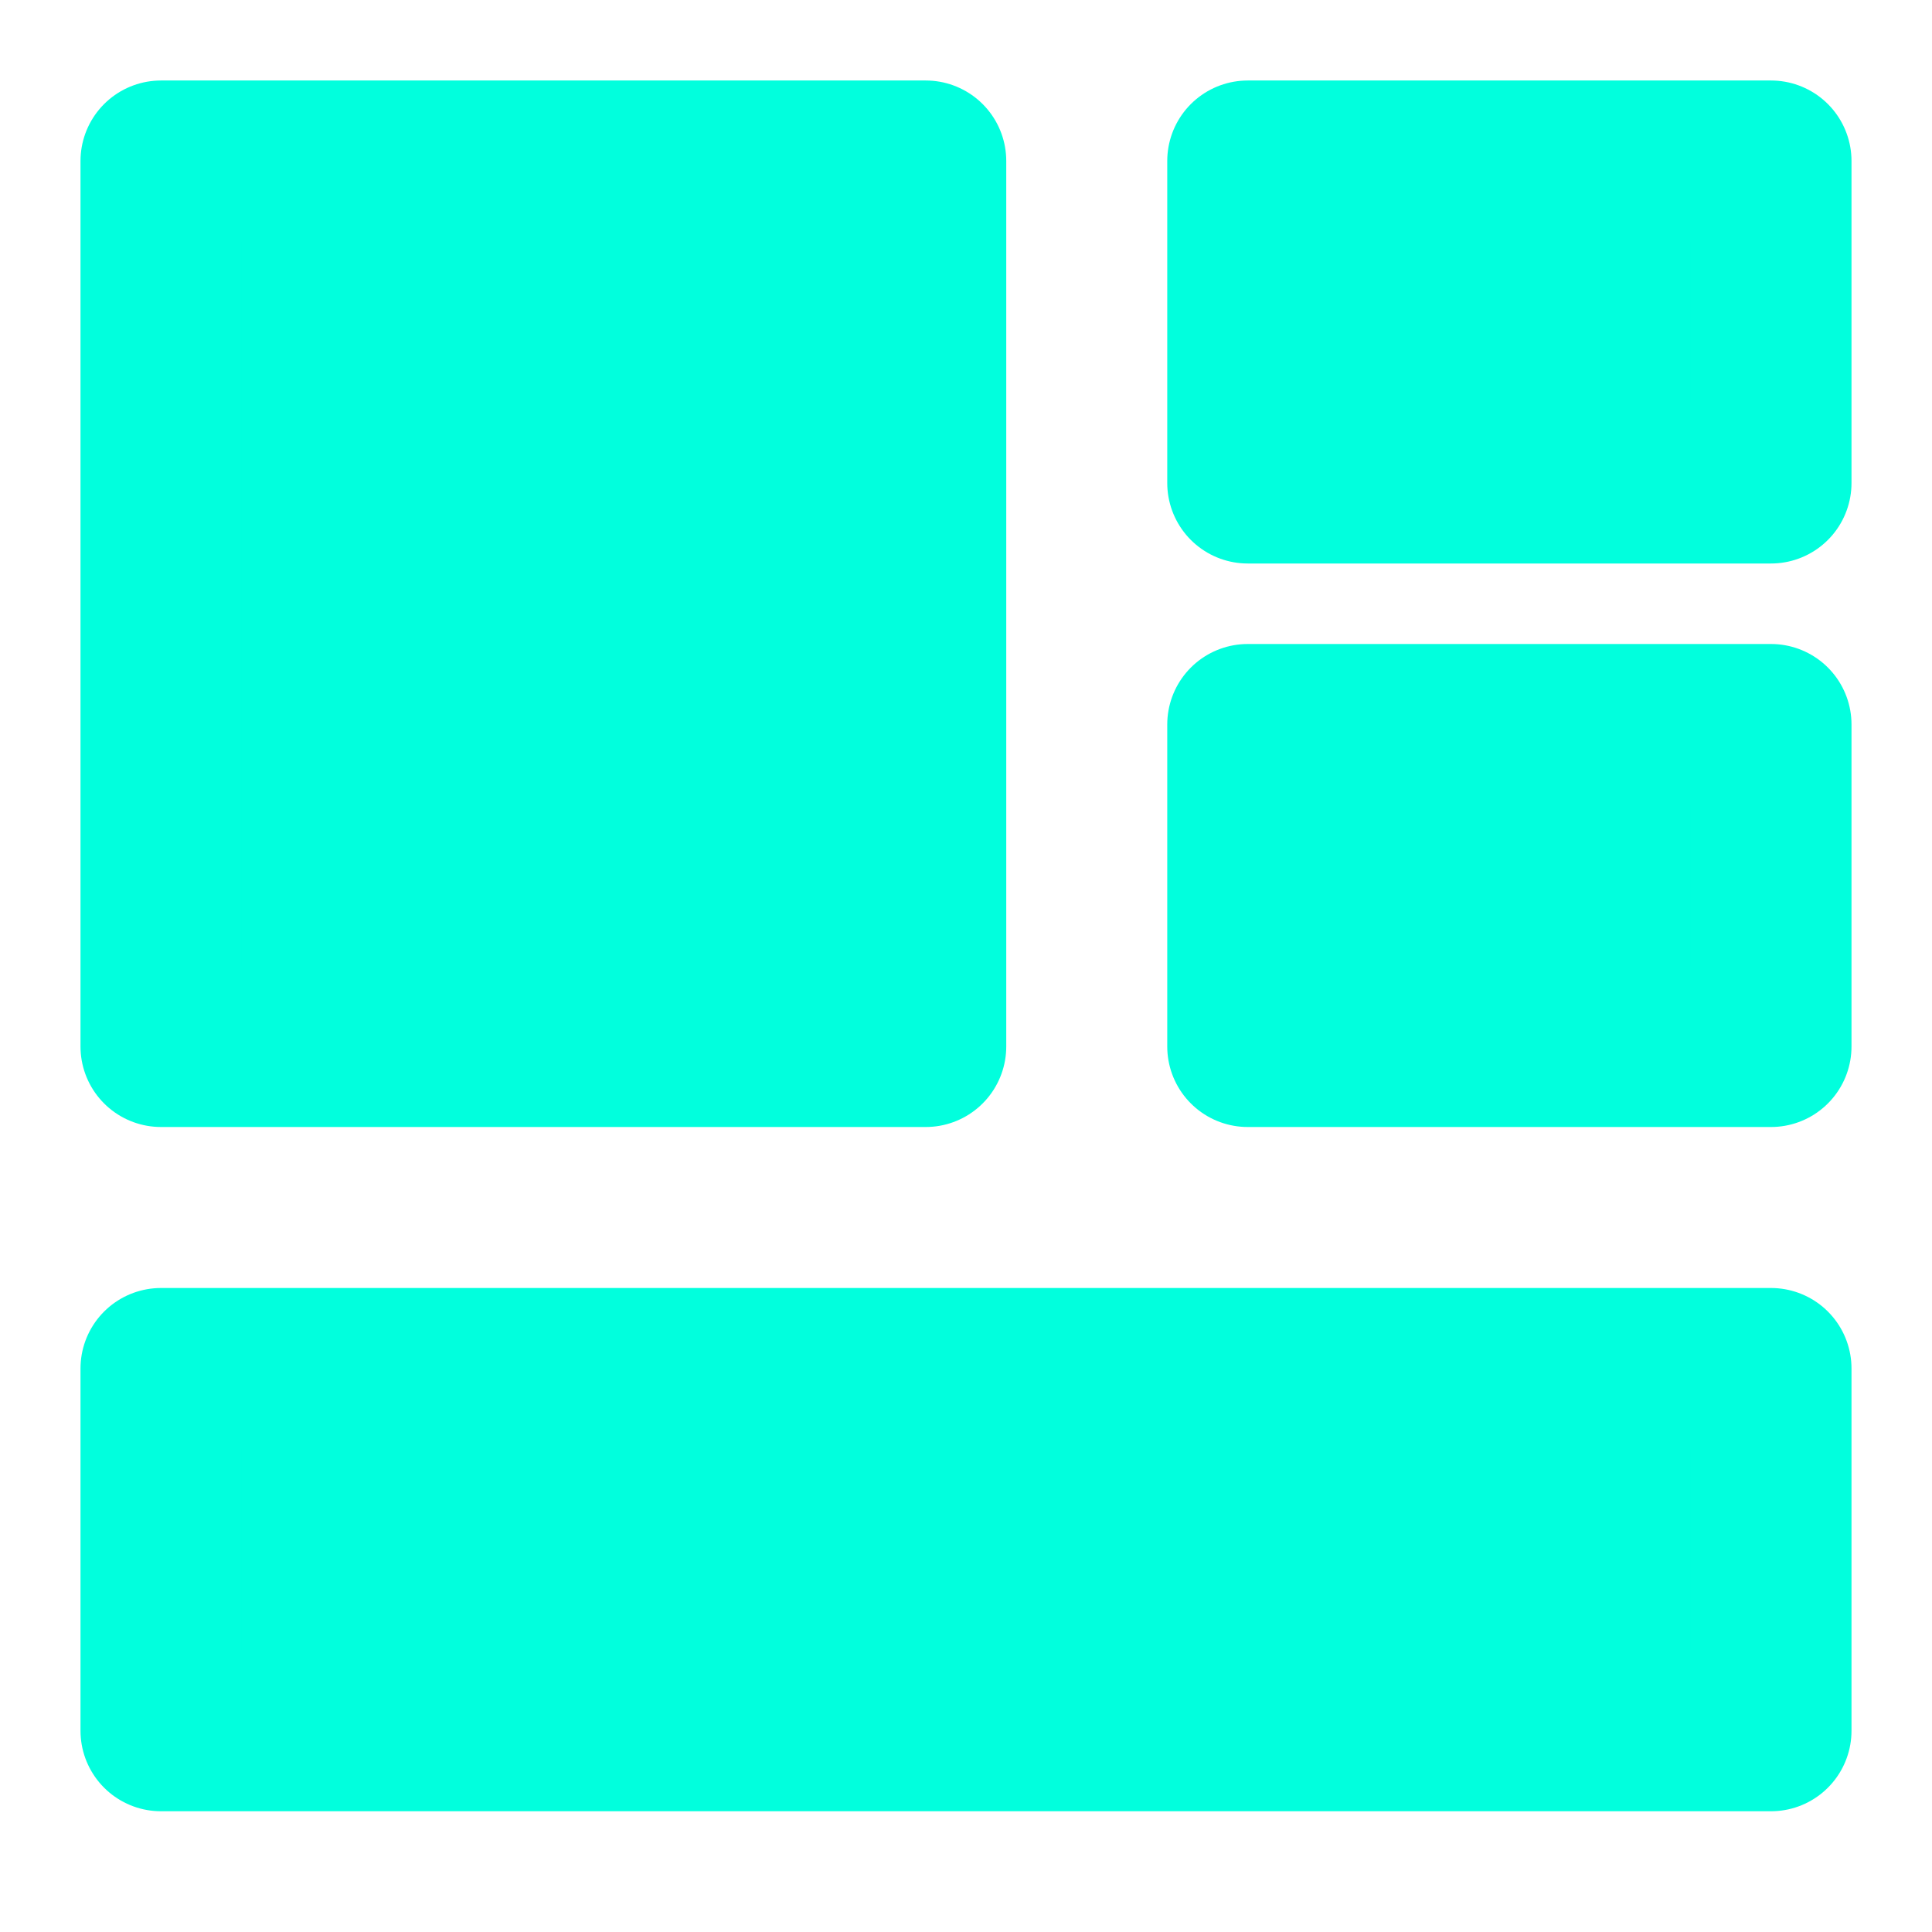 <svg xmlns="http://www.w3.org/2000/svg" width="20" height="20" viewBox="0 0 48 48"><path fill="#01FFDD" stroke="#01FFDD" stroke-linejoin="round" stroke-width="4" d="M23 4H4v22h19zm21 30H4v9h40zm0-30H31v8h13zm0 14H31v8h13z"/></svg>